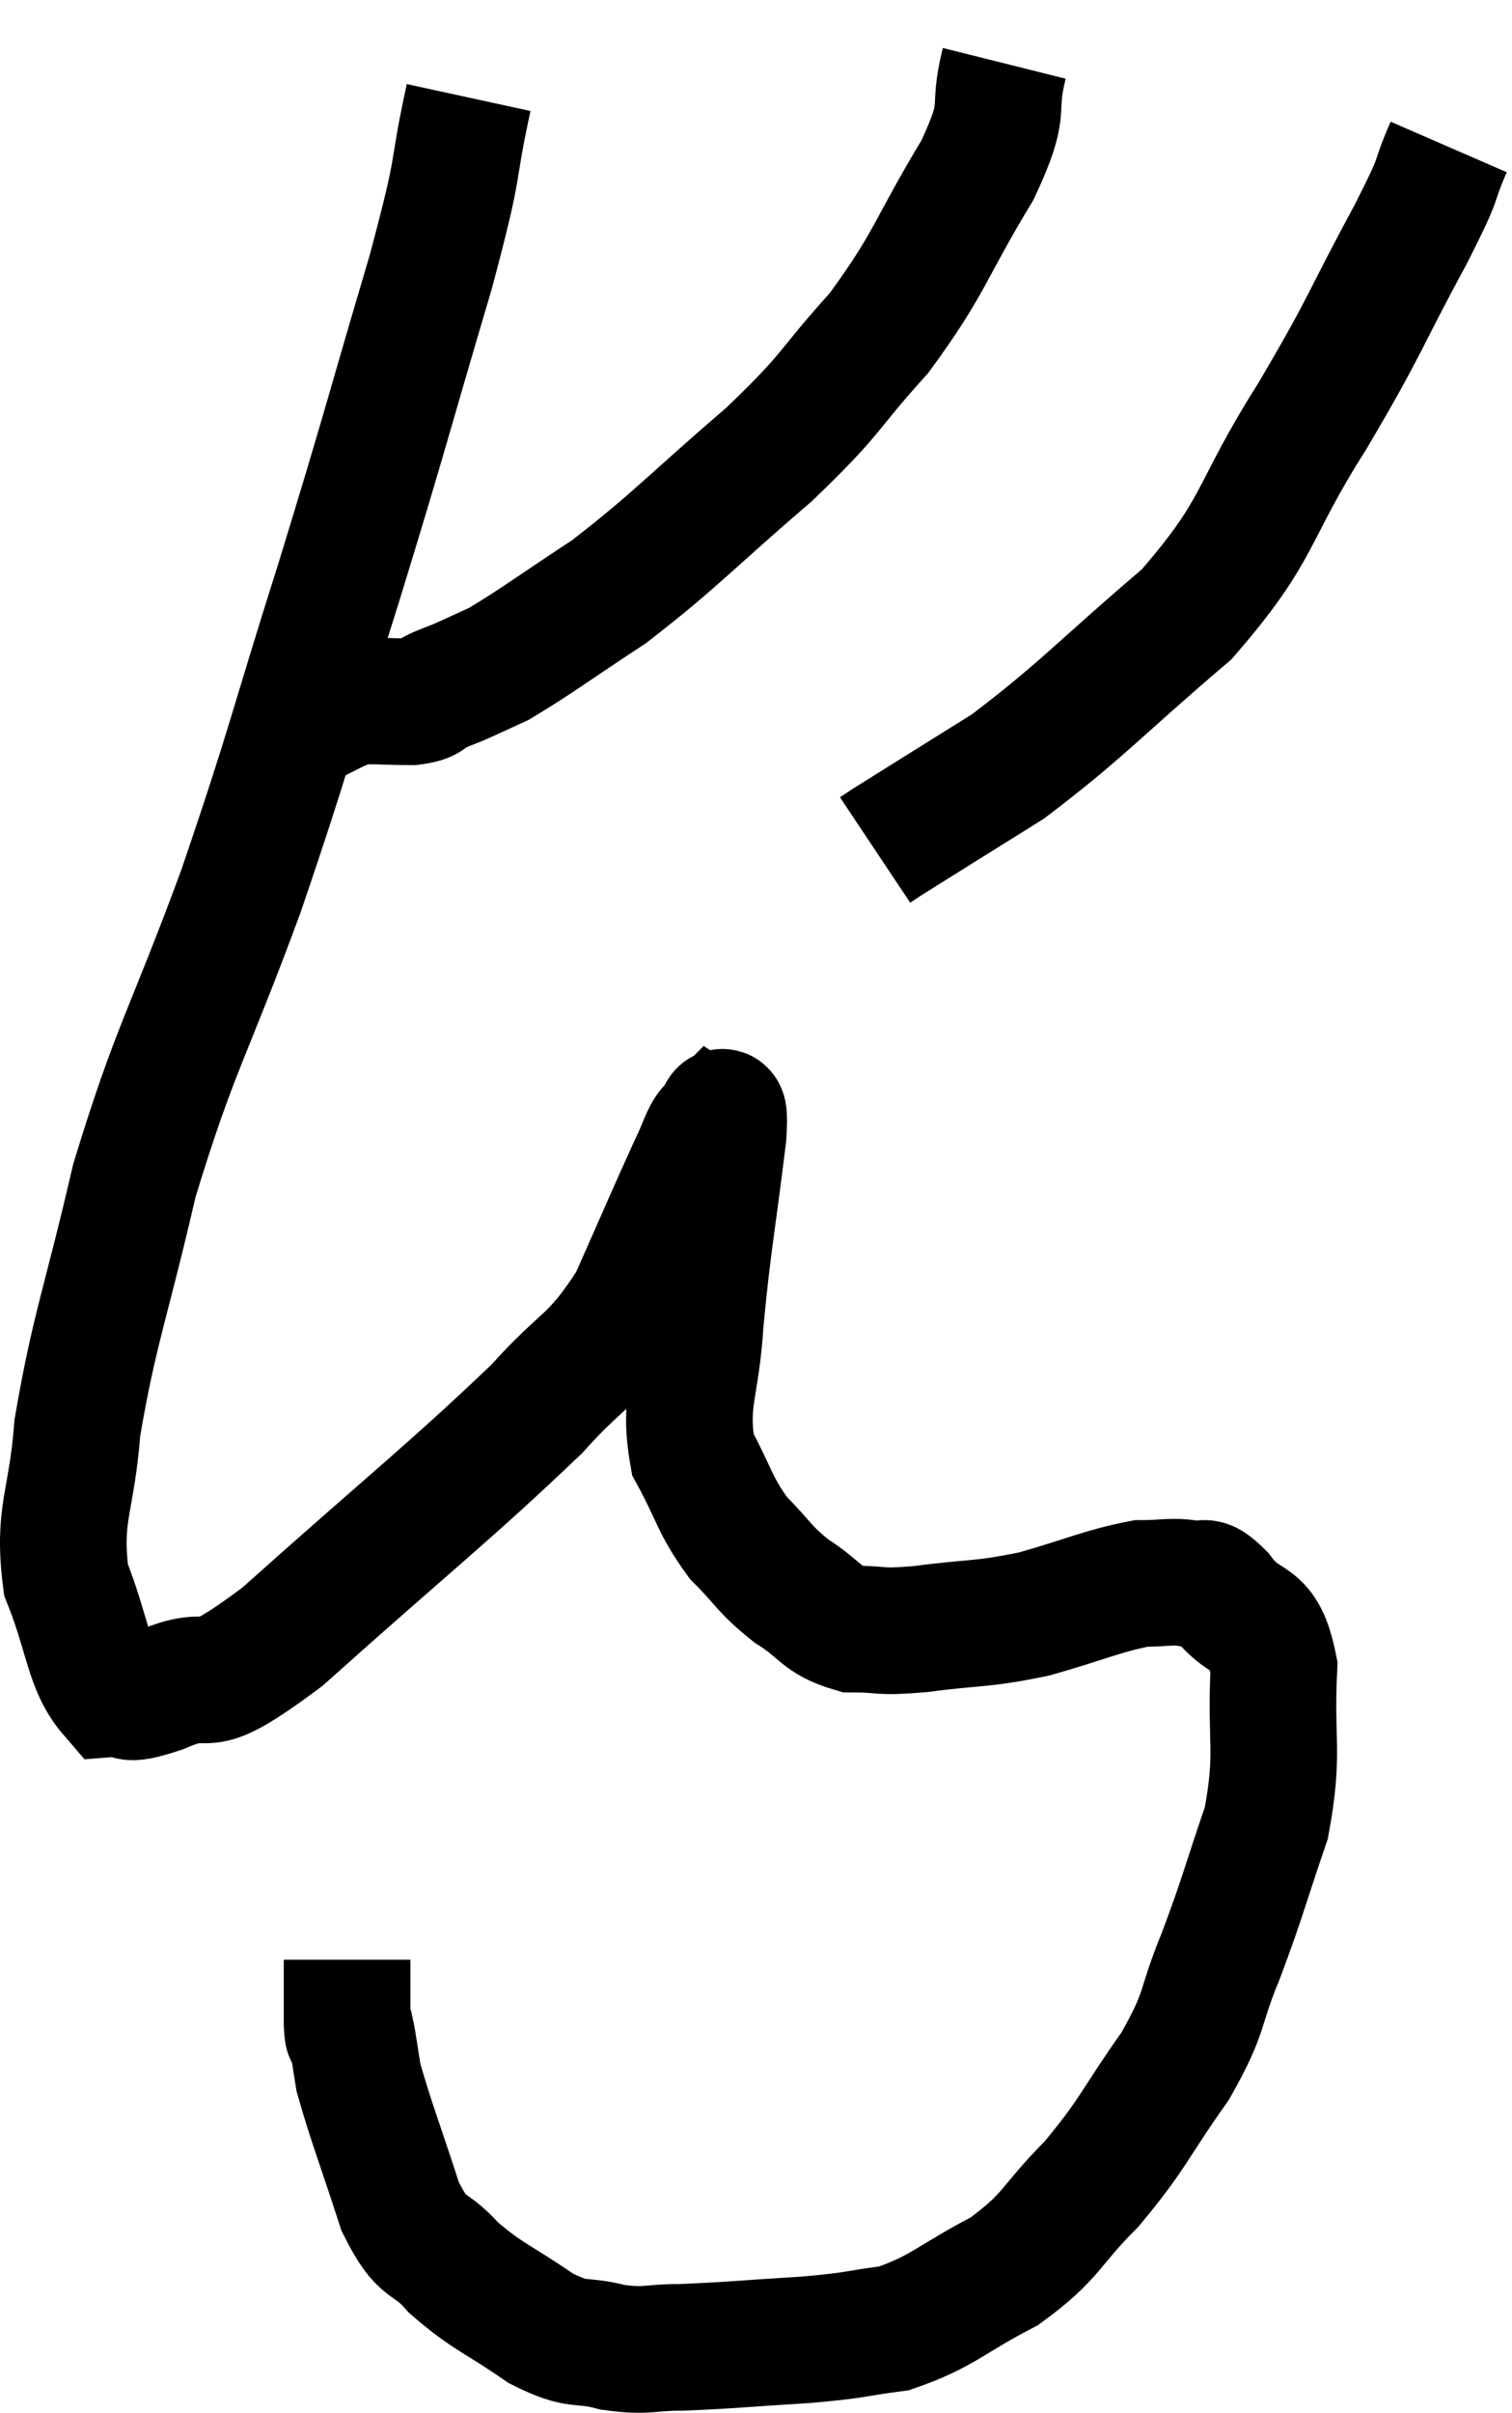 <svg xmlns="http://www.w3.org/2000/svg" viewBox="10.118 2.36 23.882 38.093" width="23.882" height="38.093"><path d="M 17.52 3.9 C 17.22 5.28, 17.43 4.755, 16.92 6.66 C 16.2 9.09, 16.23 9.075, 15.48 11.52 C 14.7 13.98, 14.73 14.07, 13.92 16.44 C 13.08 18.72, 12.885 18.885, 12.24 21 C 11.79 22.95, 11.61 23.325, 11.34 24.9 C 11.25 26.1, 11.025 26.25, 11.16 27.3 C 11.52 28.2, 11.505 28.665, 11.88 29.1 C 12.27 29.07, 11.985 29.265, 12.66 29.04 C 13.62 28.62, 13.095 29.31, 14.58 28.2 C 16.59 26.4, 17.22 25.92, 18.6 24.6 C 19.35 23.76, 19.485 23.88, 20.1 22.92 C 20.58 21.84, 20.745 21.45, 21.06 20.76 C 21.21 20.46, 21.24 20.28, 21.36 20.16 C 21.45 20.22, 21.585 19.515, 21.54 20.28 C 21.36 21.75, 21.3 21.96, 21.18 23.22 C 21.12 24.27, 20.91 24.465, 21.06 25.32 C 21.42 25.98, 21.39 26.1, 21.78 26.64 C 22.2 27.06, 22.17 27.12, 22.62 27.48 C 23.1 27.78, 23.07 27.93, 23.58 28.08 C 24.12 28.08, 23.94 28.14, 24.66 28.08 C 25.56 27.96, 25.59 28.02, 26.46 27.84 C 27.3 27.6, 27.525 27.48, 28.14 27.36 C 28.53 27.36, 28.605 27.315, 28.92 27.36 C 29.16 27.45, 29.07 27.21, 29.4 27.54 C 29.82 28.11, 30.06 27.78, 30.24 28.68 C 30.18 29.91, 30.33 30, 30.12 31.14 C 29.76 32.19, 29.76 32.28, 29.4 33.24 C 29.04 34.11, 29.19 34.08, 28.68 34.98 C 28.02 35.91, 28.035 36.03, 27.36 36.84 C 26.67 37.53, 26.76 37.65, 25.98 38.22 C 25.11 38.67, 25.02 38.85, 24.24 39.12 C 23.55 39.21, 23.7 39.225, 22.86 39.3 C 21.87 39.36, 21.645 39.39, 20.88 39.42 C 20.34 39.42, 20.355 39.495, 19.8 39.42 C 19.23 39.27, 19.29 39.435, 18.66 39.12 C 17.97 38.64, 17.835 38.64, 17.28 38.16 C 16.86 37.68, 16.815 37.95, 16.44 37.2 C 16.11 36.18, 15.975 35.85, 15.78 35.16 C 15.72 34.8, 15.705 34.65, 15.66 34.44 C 15.63 34.38, 15.615 34.605, 15.6 34.32 C 15.6 33.81, 15.6 33.555, 15.6 33.3 L 15.6 33.3" fill="none" stroke="black" stroke-width="2"></path><path d="M 25.98 3.36 C 25.77 4.2, 26.055 3.975, 25.56 5.04 C 24.78 6.33, 24.825 6.495, 24 7.62 C 23.13 8.58, 23.325 8.52, 22.26 9.54 C 21 10.62, 20.805 10.875, 19.74 11.7 C 18.87 12.27, 18.6 12.48, 18 12.84 C 17.67 12.99, 17.58 13.035, 17.34 13.14 C 17.19 13.2, 17.22 13.185, 17.04 13.26 C 16.83 13.35, 16.95 13.395, 16.62 13.44 C 16.17 13.44, 16.02 13.41, 15.72 13.44 C 15.57 13.5, 15.585 13.485, 15.42 13.56 C 15.24 13.65, 15.15 13.695, 15.06 13.74 C 15.06 13.74, 15.015 13.74, 15.06 13.74 L 15.24 13.74" fill="none" stroke="black" stroke-width="2"></path><path d="M 33 4.68 C 32.7 5.37, 32.94 4.995, 32.4 6.06 C 31.62 7.5, 31.725 7.44, 30.84 8.94 C 29.85 10.5, 30.06 10.68, 28.86 12.06 C 27.45 13.26, 27.225 13.56, 26.04 14.46 C 25.08 15.06, 24.645 15.33, 24.12 15.66 C 24.03 15.72, 23.985 15.75, 23.94 15.78 L 23.94 15.78" fill="none" stroke="black" stroke-width="2"></path></svg>